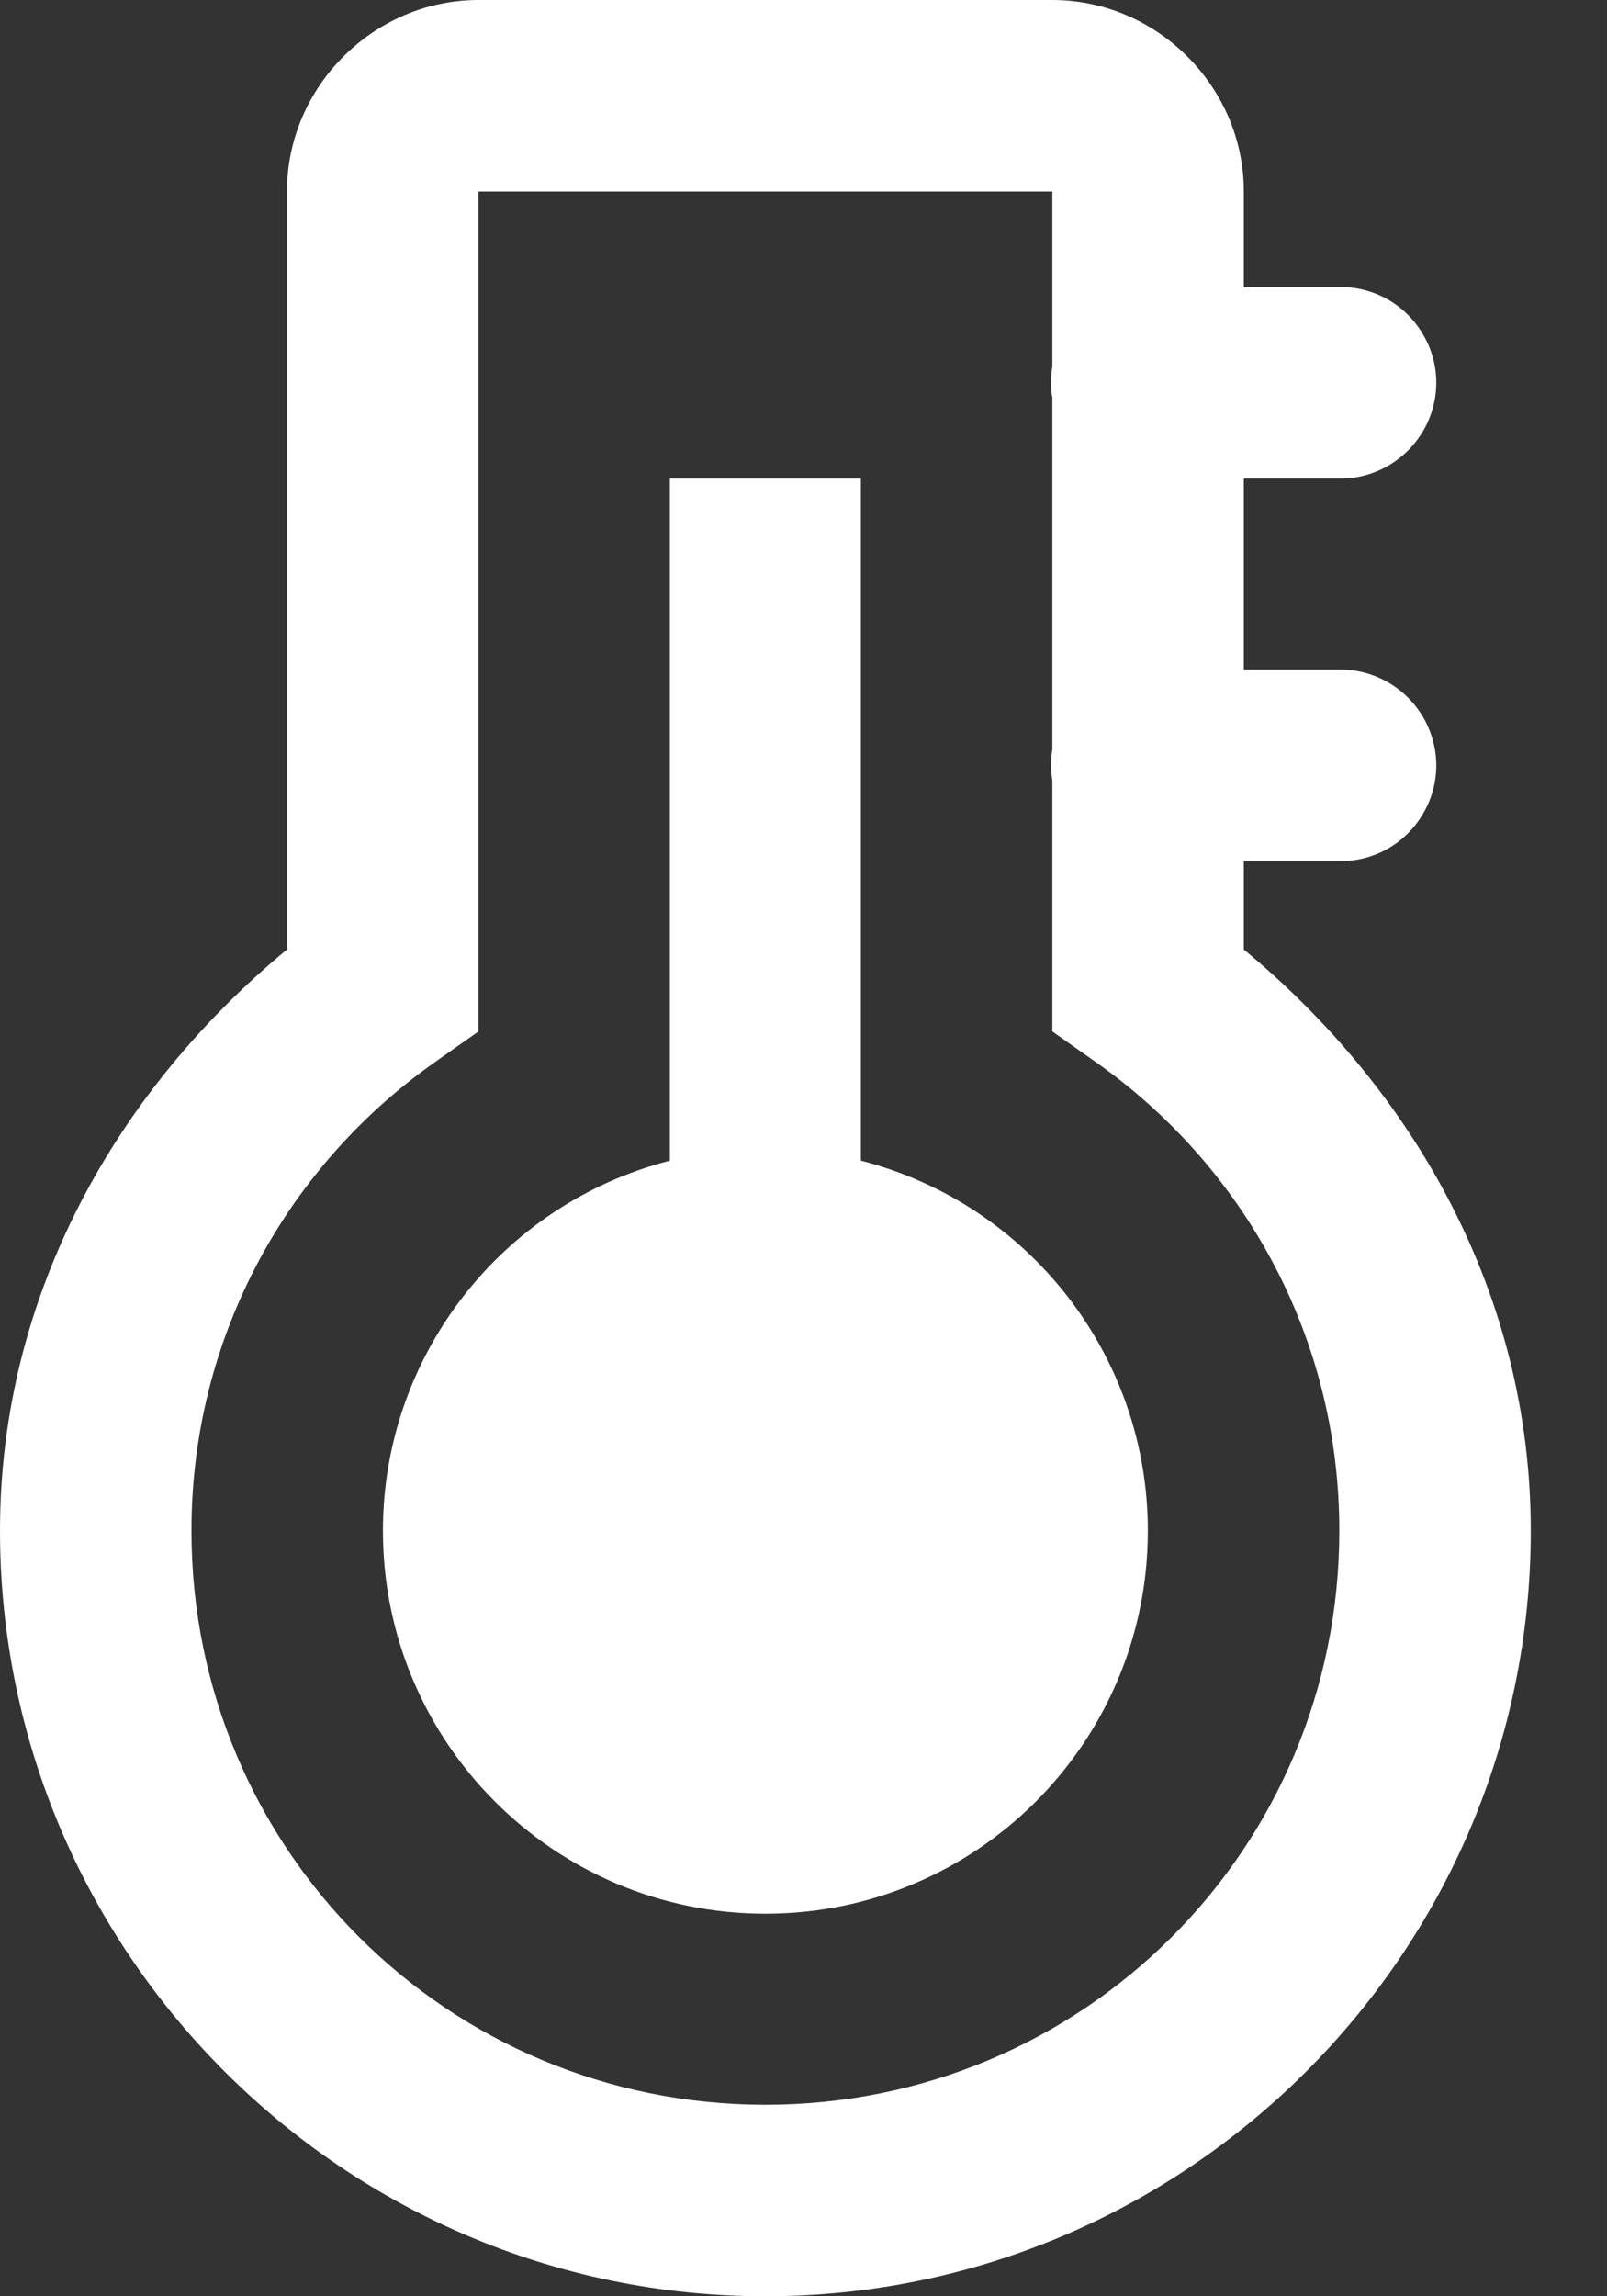 <svg width="14" height="20" viewBox="0 0 14 20" fill="none" xmlns="http://www.w3.org/2000/svg">
<rect x="0" y="0" width="14" height="20" fill="#333333" stroke="none"/>
<path id="icons8-temperature" fill-rule="evenodd" clip-rule="evenodd" d="M4.168 0C3.258 0 2.5 0.754 2.5 1.668V8.27C1.023 9.492 0 11.27 0 13.332C0 17.004 2.996 20 6.668 20C10.34 20 13.336 17.004 13.336 13.332C13.336 11.27 12.313 9.492 10.836 8.27V7.5H11.668C11.969 7.504 12.246 7.348 12.398 7.086C12.551 6.828 12.551 6.508 12.398 6.246C12.246 5.988 11.969 5.828 11.668 5.832H10.836V4.168H11.668C11.969 4.172 12.246 4.012 12.398 3.754C12.551 3.492 12.551 3.172 12.398 2.914C12.246 2.652 11.969 2.496 11.668 2.5H10.836V1.668C10.836 0.754 10.078 0 9.168 0H4.168ZM4.168 1.668H9.168V3.191C9.152 3.285 9.152 3.375 9.168 3.465V6.527C9.152 6.617 9.152 6.707 9.168 6.797V8.984L9.523 9.234C10.82 10.137 11.668 11.629 11.668 13.332C11.668 16.105 9.438 18.332 6.668 18.332C3.898 18.332 1.668 16.105 1.668 13.332C1.668 11.629 2.516 10.137 3.813 9.234L4.168 8.984V1.668ZM5.836 4.168V10.109C4.363 10.488 3.336 11.816 3.336 13.332C3.336 15.176 4.828 16.668 6.668 16.668C8.508 16.668 10 15.176 10 13.332C10 11.816 8.973 10.488 7.5 10.109V4.168H5.836Z" fill="white"/>
</svg>
